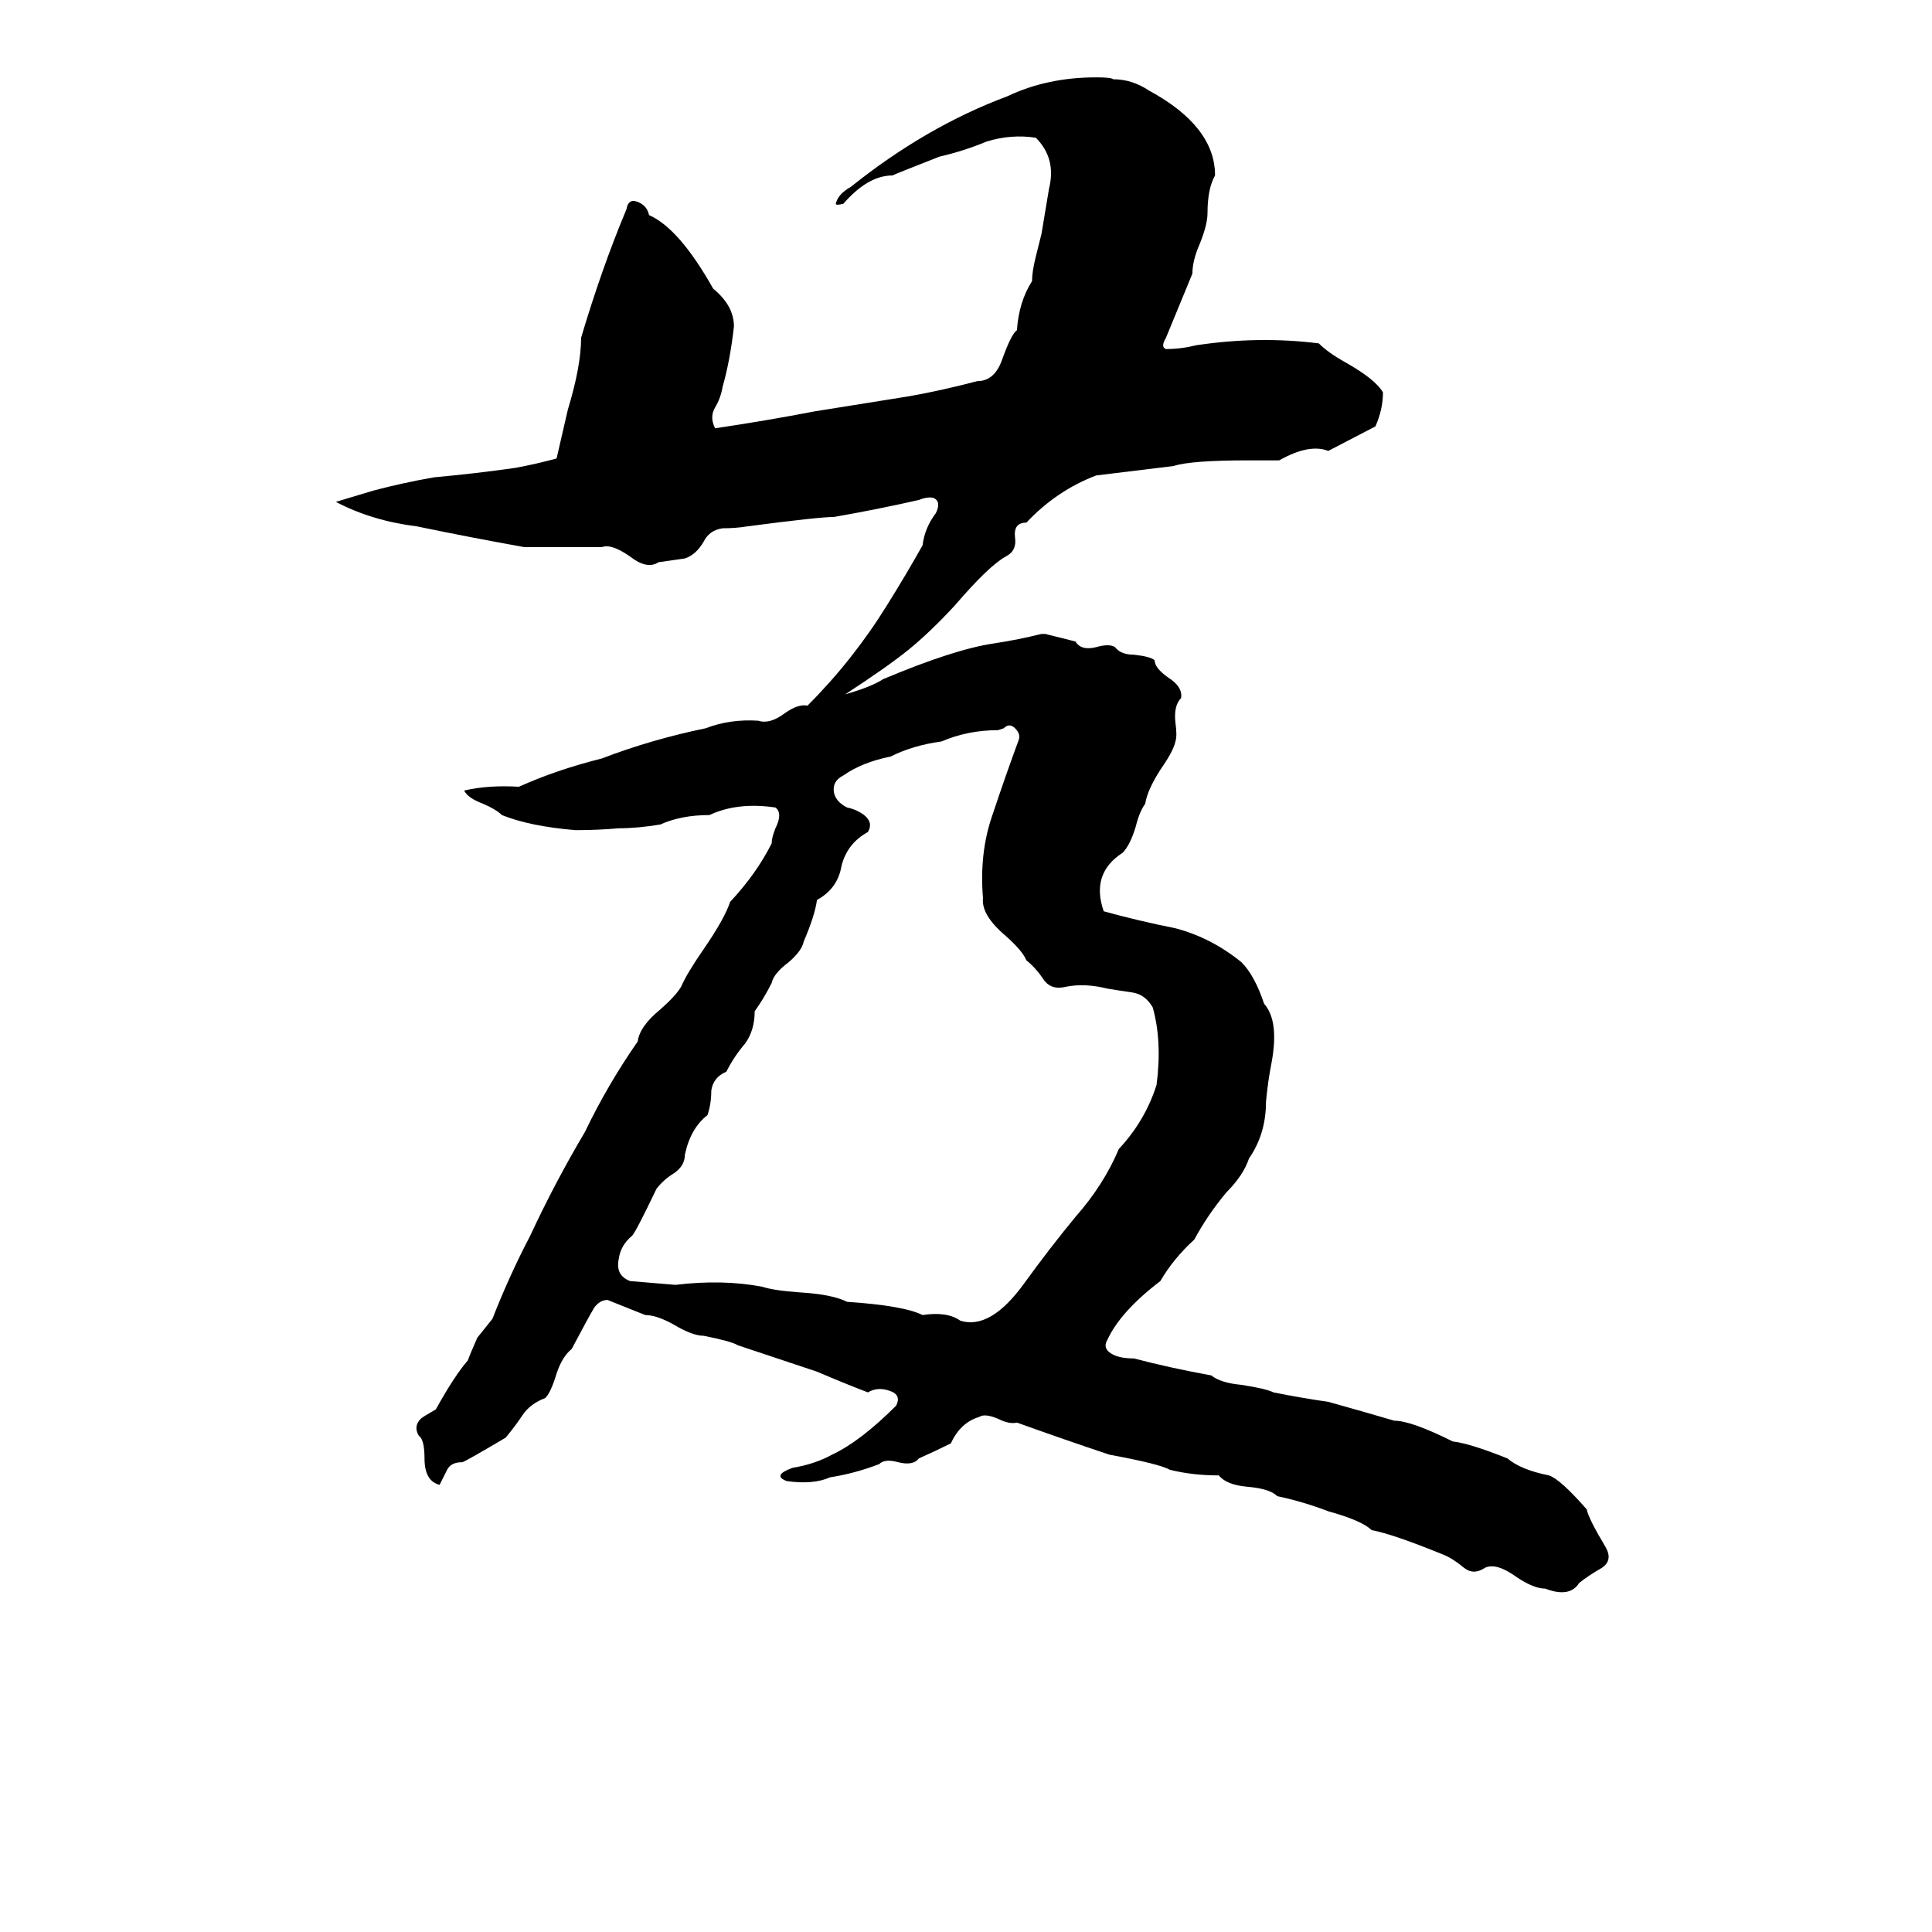 <svg xmlns="http://www.w3.org/2000/svg" viewBox="0 -800 1024 1024">
	<path fill="#000000" d="M552 -464H554Q562 -462 570 -460Q573 -455 581 -457Q588 -459 591 -457Q594 -453 601 -453Q610 -452 612 -450Q612 -446 619 -441Q627 -436 626 -430Q622 -426 623 -417Q624 -410 623 -407Q622 -402 615 -392Q608 -381 607 -374Q604 -370 602 -362Q599 -352 595 -348Q578 -337 585 -317Q603 -312 623 -308Q642 -303 658 -290Q665 -283 670 -268Q678 -259 674 -237Q672 -227 671 -216Q671 -199 662 -186Q659 -177 650 -168Q640 -156 633 -143Q622 -133 615 -121Q594 -105 587 -90Q584 -85 590 -82Q594 -80 601 -80Q620 -75 642 -71Q647 -67 658 -66Q671 -64 675 -62Q690 -59 704 -57Q722 -52 739 -47Q748 -47 770 -36Q779 -35 799 -27Q806 -21 821 -18Q827 -16 841 0Q842 5 851 20Q855 27 849 31Q842 35 837 39Q832 47 819 42Q813 42 804 36Q793 28 787 31Q781 35 776 31Q770 26 765 24Q738 13 727 11Q722 6 704 1Q691 -4 677 -7Q673 -11 661 -12Q650 -13 646 -18Q632 -18 620 -21Q615 -24 588 -29Q564 -37 539 -46Q535 -45 529 -48Q522 -51 519 -49Q509 -46 504 -35Q496 -31 487 -27Q484 -23 476 -25Q469 -27 466 -24Q453 -19 440 -17Q431 -13 417 -15Q409 -18 420 -22Q432 -24 441 -29Q456 -36 475 -55Q478 -61 471 -63Q465 -65 460 -62Q447 -67 433 -73Q412 -80 391 -87Q388 -89 373 -92Q367 -92 357 -98Q348 -103 342 -103Q332 -107 322 -111Q318 -111 315 -107Q312 -102 303 -85Q298 -81 295 -72Q292 -62 289 -59Q281 -56 277 -50Q273 -44 268 -38Q246 -25 245 -25Q239 -25 237 -21Q235 -17 233 -13Q225 -15 225 -27Q225 -37 222 -39Q219 -44 223 -48Q224 -49 231 -53Q241 -71 248 -79Q249 -82 253 -91L261 -101Q270 -124 281 -145Q294 -173 310 -200Q322 -225 338 -248Q339 -256 350 -265Q358 -272 361 -277Q364 -284 373 -297Q384 -313 387 -322Q401 -337 409 -353Q409 -356 411 -361Q415 -369 411 -372Q391 -375 376 -368Q361 -368 350 -363Q338 -361 328 -361Q317 -360 305 -360Q281 -362 266 -368Q263 -371 256 -374Q248 -377 246 -381Q259 -384 275 -383Q295 -392 319 -398Q345 -408 374 -414Q387 -419 402 -418Q408 -416 416 -422Q423 -427 428 -426Q452 -450 470 -479Q480 -495 489 -511Q490 -520 496 -528Q499 -534 495 -536Q492 -537 487 -535Q465 -530 442 -526Q434 -526 396 -521Q390 -520 383 -520Q376 -519 373 -513Q369 -506 363 -504Q356 -503 349 -502Q343 -498 334 -505Q324 -512 319 -510Q299 -510 278 -510Q250 -515 221 -521Q197 -524 178 -534Q188 -537 198 -540Q213 -544 230 -547Q252 -549 273 -552Q284 -554 295 -557Q298 -570 301 -583Q308 -606 308 -621Q319 -658 332 -689Q333 -695 338 -693Q343 -691 344 -686Q360 -679 378 -647Q389 -638 389 -627Q387 -609 383 -595Q382 -589 379 -584Q376 -579 379 -573Q406 -577 432 -582Q457 -586 482 -590Q499 -593 518 -598Q527 -598 531 -609Q536 -623 539 -625Q540 -640 547 -651Q547 -656 549 -664L552 -676Q554 -688 556 -700Q560 -716 549 -727Q536 -729 523 -725Q511 -720 498 -717Q475 -708 473 -707Q460 -707 447 -692Q443 -691 443 -692Q444 -697 451 -701Q491 -733 534 -749Q555 -759 581 -759Q589 -759 590 -758Q600 -758 609 -752Q644 -733 644 -707Q640 -700 640 -687Q640 -681 636 -671Q632 -662 632 -655Q625 -638 618 -621Q615 -616 618 -615Q626 -615 634 -617Q667 -622 699 -618Q704 -613 713 -608Q729 -599 733 -592Q733 -583 729 -574L704 -561Q694 -565 678 -556Q670 -556 662 -556Q631 -556 622 -553L581 -548Q560 -540 544 -523Q537 -523 538 -515Q539 -508 533 -505Q524 -500 506 -479Q493 -465 482 -456Q471 -447 448 -432Q462 -436 468 -440Q506 -456 527 -459Q540 -461 552 -464ZM532 -414L529 -413Q513 -413 499 -407Q484 -405 472 -399Q457 -396 447 -389Q441 -386 442 -380Q443 -375 449 -372Q454 -371 458 -368Q463 -364 460 -359Q449 -353 446 -341Q444 -329 433 -323Q432 -315 426 -301Q425 -296 418 -290Q410 -284 409 -279Q405 -271 400 -264Q400 -254 395 -247Q389 -240 385 -232Q378 -229 377 -222Q377 -215 375 -209Q366 -202 363 -188Q363 -182 357 -178Q352 -175 348 -170Q337 -147 335 -145Q329 -140 328 -133Q326 -124 334 -121Q346 -120 358 -119Q383 -122 404 -118Q410 -116 424 -115Q441 -114 449 -110Q479 -108 489 -103Q502 -105 509 -100Q525 -95 543 -120Q556 -138 570 -155Q585 -172 593 -191Q607 -206 613 -225Q616 -248 611 -266Q607 -273 600 -274Q593 -275 587 -276Q575 -279 565 -277Q557 -275 553 -281Q549 -287 544 -291Q542 -296 533 -304Q520 -315 521 -324Q519 -348 526 -368Q533 -389 540 -408Q541 -411 538 -414Q535 -417 532 -414Z"/>
</svg>
